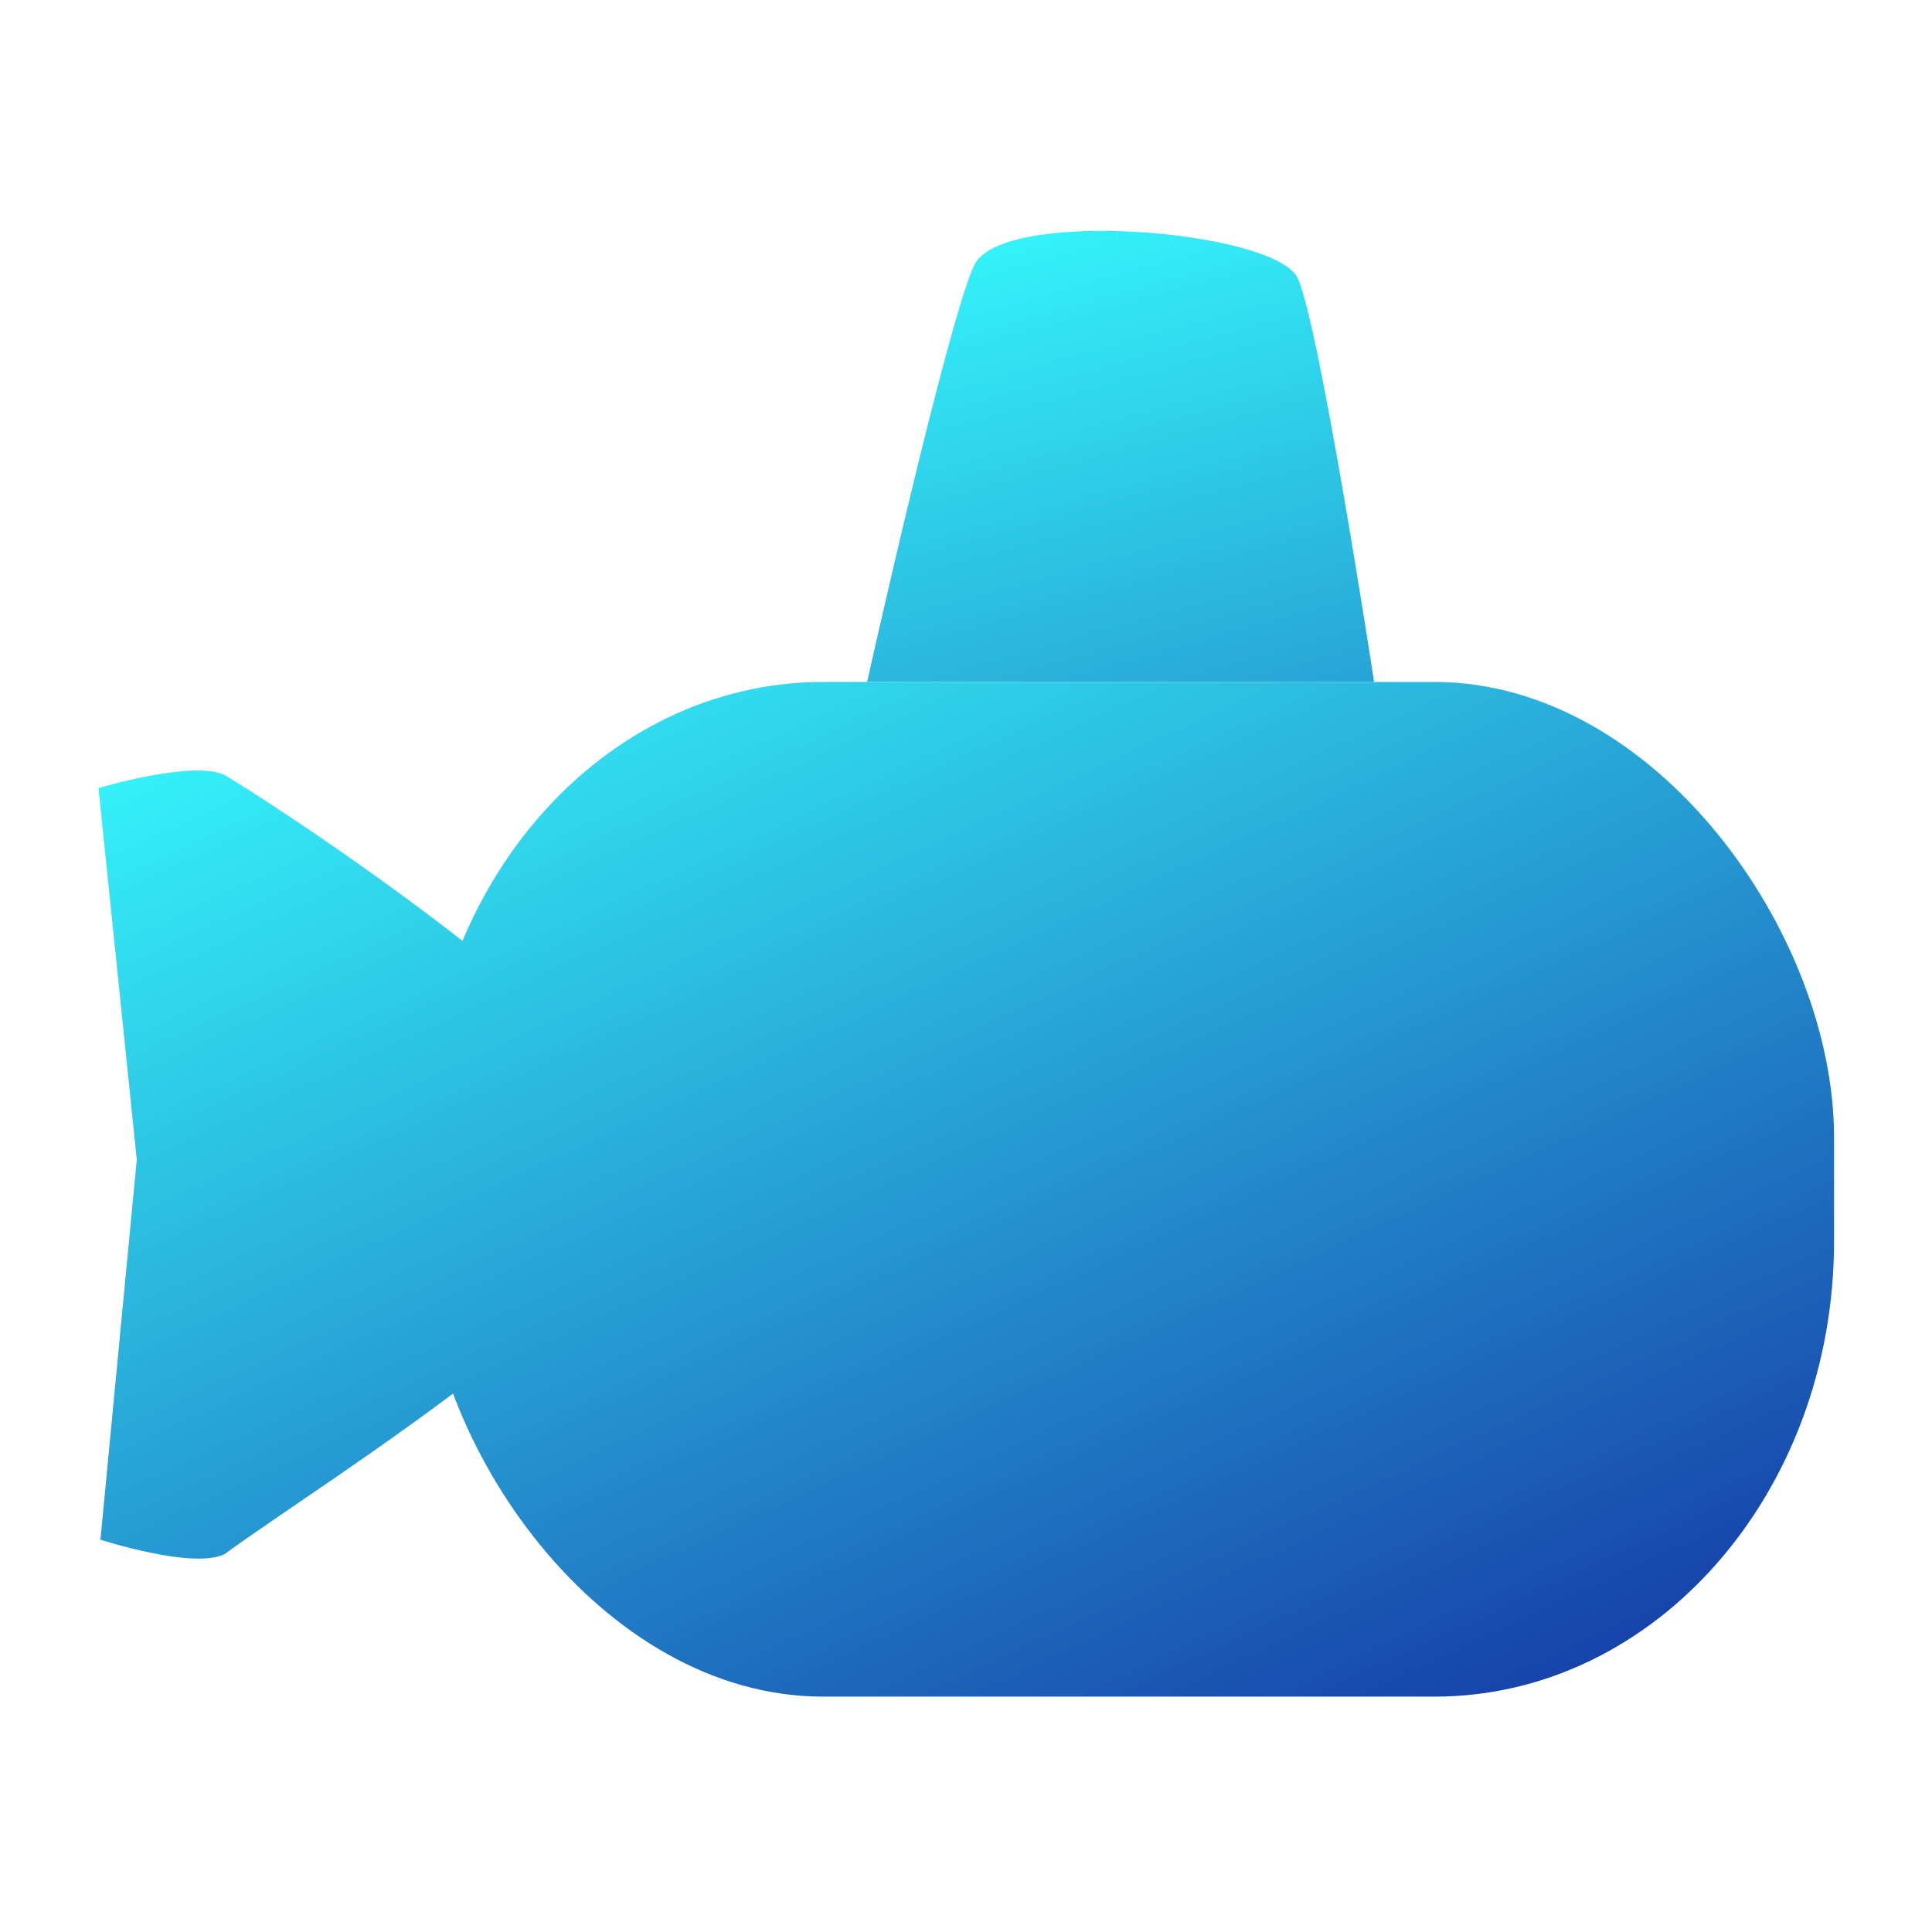 <svg width="200" height="200" viewBox="0 0 52.917 52.917" xmlns:xlink="http://www.w3.org/1999/xlink" xmlns="http://www.w3.org/2000/svg"><defs><linearGradient id="a"><stop style="stop-color:#37ffff;stop-opacity:1" offset="0"/><stop style="stop-color:#1433a4;stop-opacity:1" offset="1"/></linearGradient><linearGradient xlink:href="#a" id="b" x1="22.991" y1="251.433" x2="40.617" y2="288.286" gradientUnits="userSpaceOnUse"/><linearGradient xlink:href="#a" id="d" x1="23.166" y1="252.391" x2="41.312" y2="291.405" gradientUnits="userSpaceOnUse"/><linearGradient xlink:href="#a" id="e" x1="23.166" y1="252.391" x2="41.312" y2="291.405" gradientUnits="userSpaceOnUse"/><linearGradient xlink:href="#a" id="c" x1="29.388" y1="247.676" x2="38.639" y2="281.336" gradientUnits="userSpaceOnUse"/></defs><g style="stroke:url(#b);stroke-width:.941;stroke-opacity:1" transform="matrix(1.062 0 0 1.063 -1.53 -259.728)"><path d="M36.88 261.907s-1.4-9.151-1.967-10.396c-.567-1.245-7.648-1.837-8.349-.34-.7 1.498-2.76 10.736-2.76 10.736z" style="fill:url(#c);fill-opacity:1;fill-rule:evenodd;stroke:url(#linearGradient224);stroke-width:4.705;stroke-linecap:butt;stroke-linejoin:miter;stroke-miterlimit:4;stroke-dasharray:none;stroke-opacity:1"/><rect rx="10.304" ry="11.735" y="261.907" x="12.362" height="26.144" width="36.38" style="fill:url(#d);fill-opacity:1;stroke:url(#linearGradient222);stroke-width:4.705;stroke-linecap:round;stroke-miterlimit:4;stroke-dasharray:none;stroke-opacity:1"/><path d="M4.031 284.007s2.394.778 3.205.369c2.762-2.012 11.046-7.046 11.271-10.16-.237-2.7-9.408-8.795-11.263-9.905-.785-.409-3.264.329-3.264.329l.988 9.573z" style="opacity:1;fill:url(#e);fill-opacity:1;stroke:url(#linearGradient230);stroke-width:4.705;stroke-linecap:round;stroke-linejoin:round;stroke-miterlimit:4;stroke-dasharray:none;stroke-dashoffset:0;stroke-opacity:1"/></g></svg>